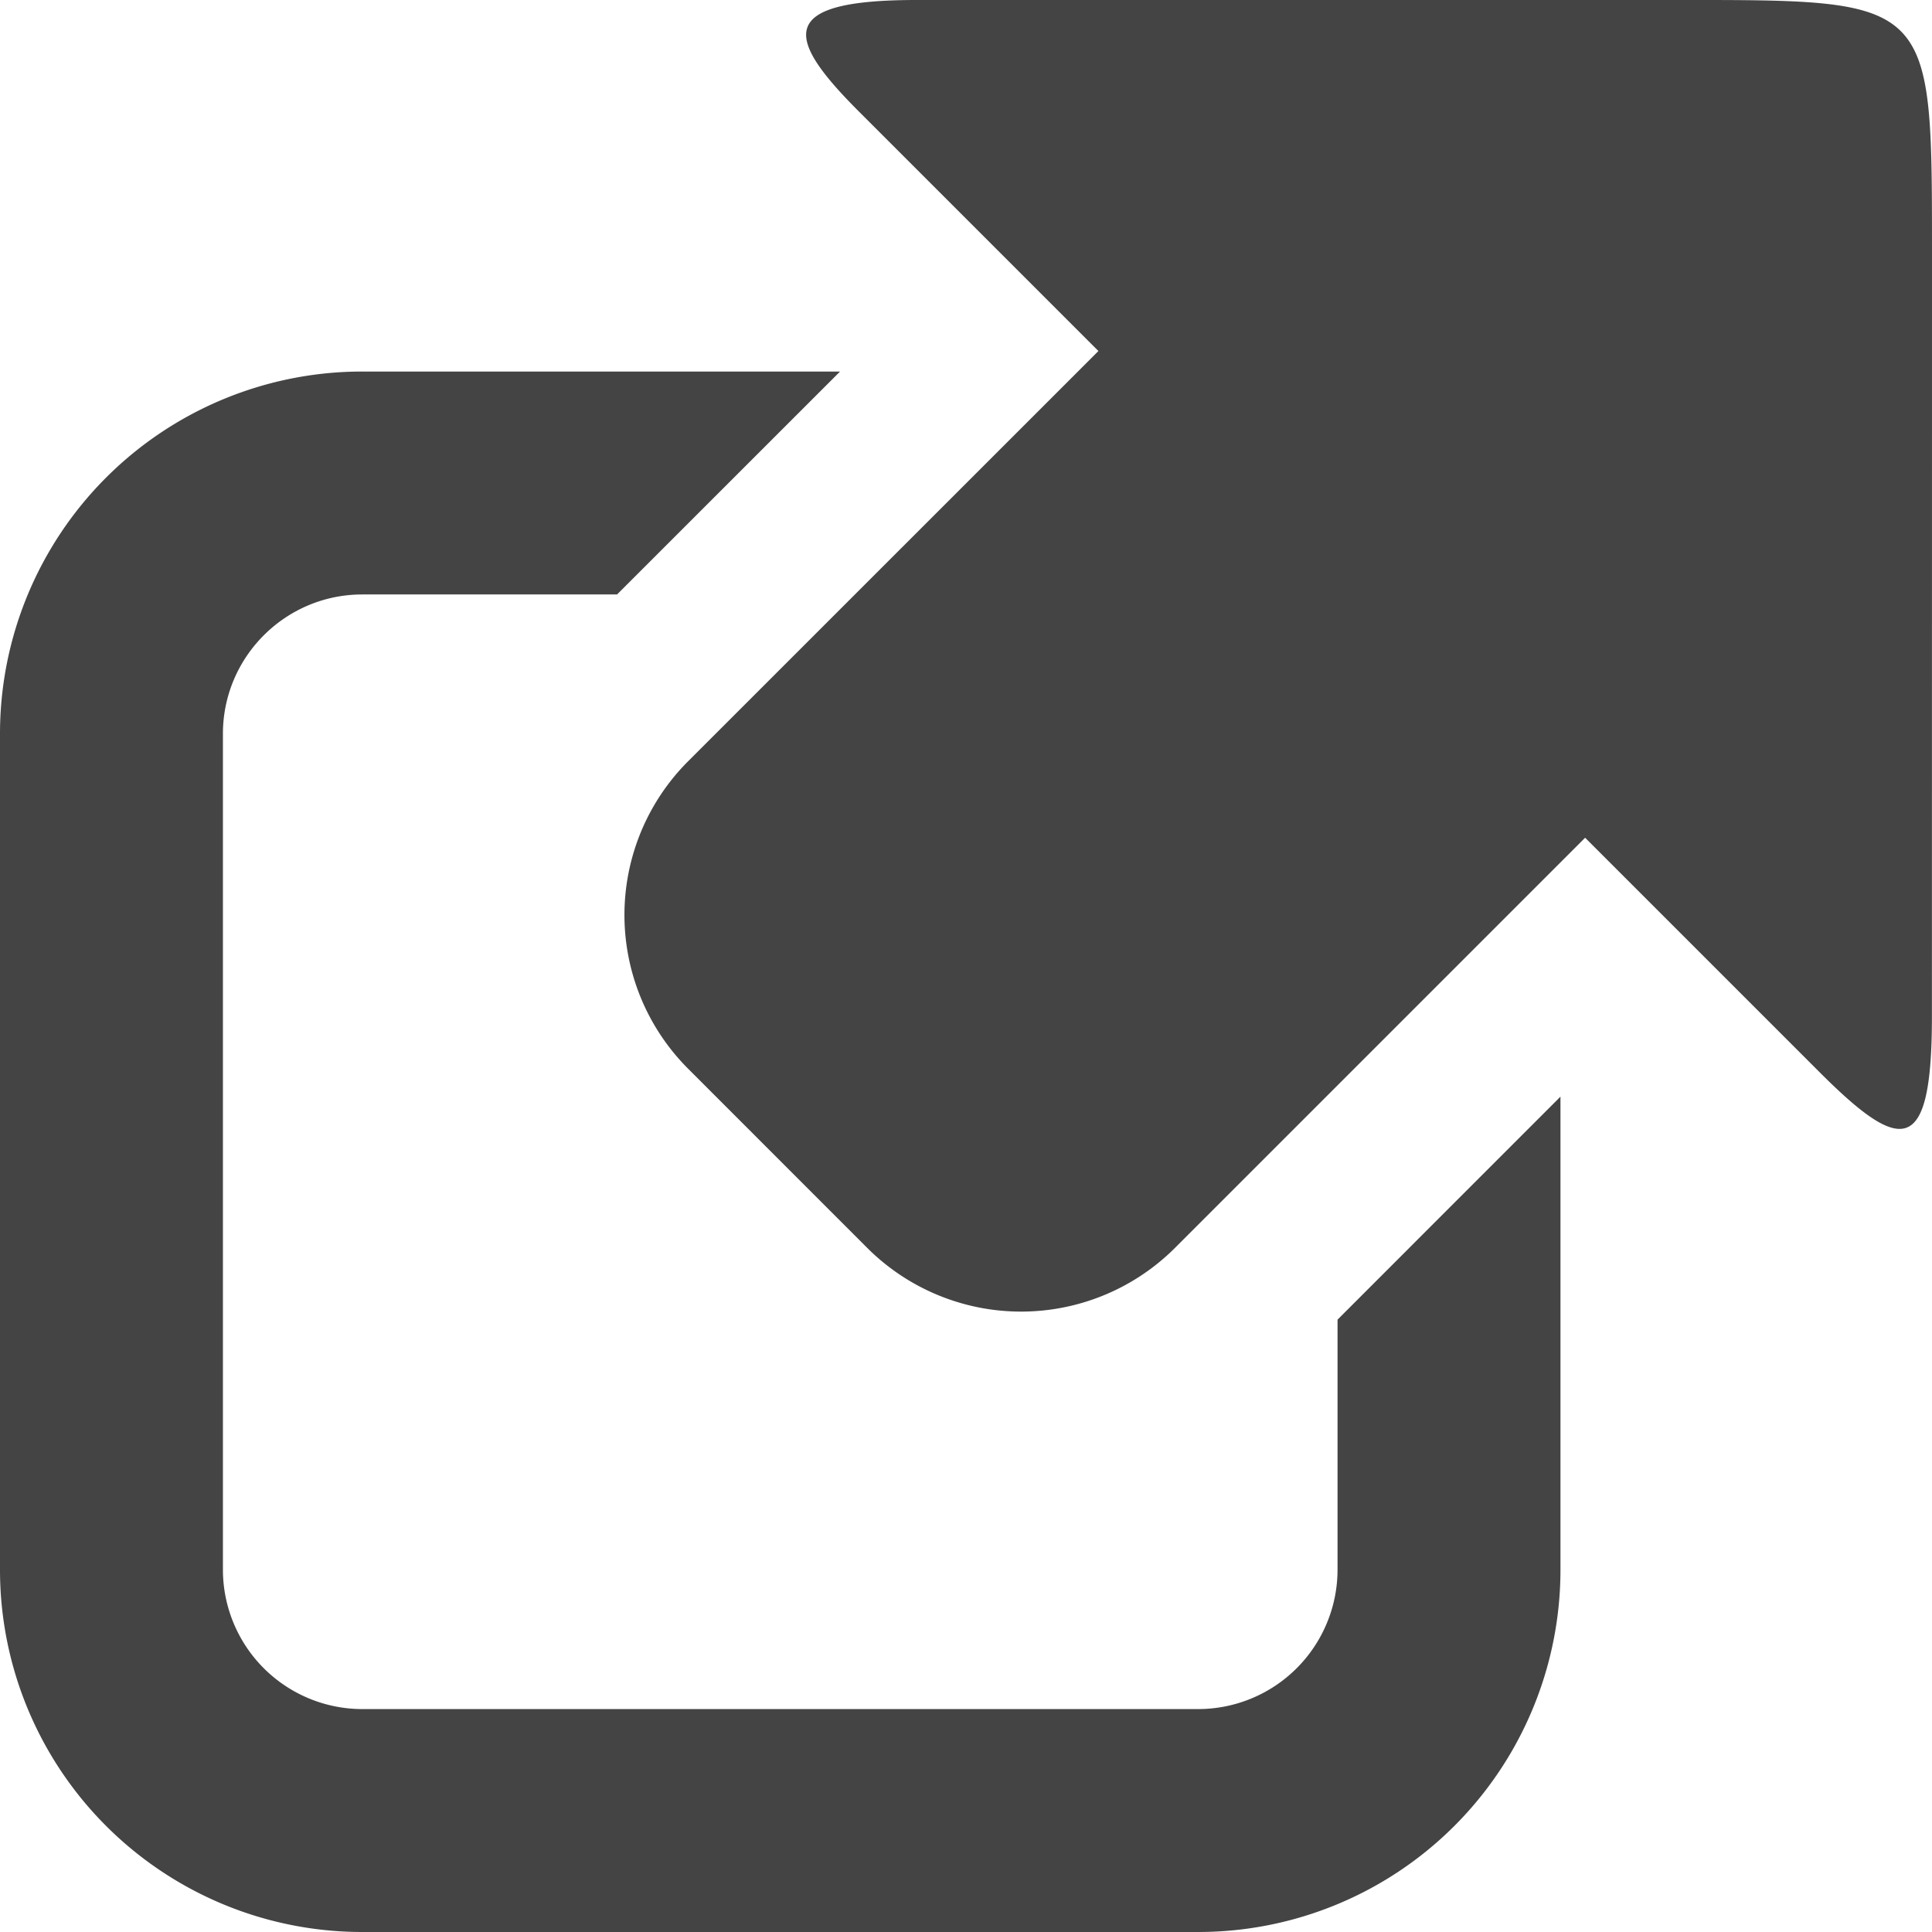 <svg xmlns=
			 "http://www.w3.org/2000/svg" viewBox="0 0 26 26" width="512" height="512"><path d="M18 17.759v3.366A1.877 1.877 0 0 1 16.125 23H4.875A1.877 1.877 0 0 1 3 21.125V9.875C3 8.841 3.841 8 4.875 8h3.429l3.001-3h-6.43A4.874 4.874 0 0 0 0 9.875v11.25A4.874 4.874 0 0 0 4.875 26h11.25A4.874 4.874 0 0 0 21 21.125v-6.367l-3 3.001z" fill="#444"/><path d="M22.581 0H12.322c-1.886.002-1.755.51-.76 1.504l3.22 3.22-5.52 5.519a2.926 2.926 0 0 0 0 4.141l2.41 2.411a2.93 2.93 0 0 0 4.14-.001l5.52-5.52 3.16 3.16c1.101 1.1 1.507 1.129 1.507-.757L26 3.419c-.001-3.437.024-3.42-3.419-3.419z" fill="#444"/></svg>